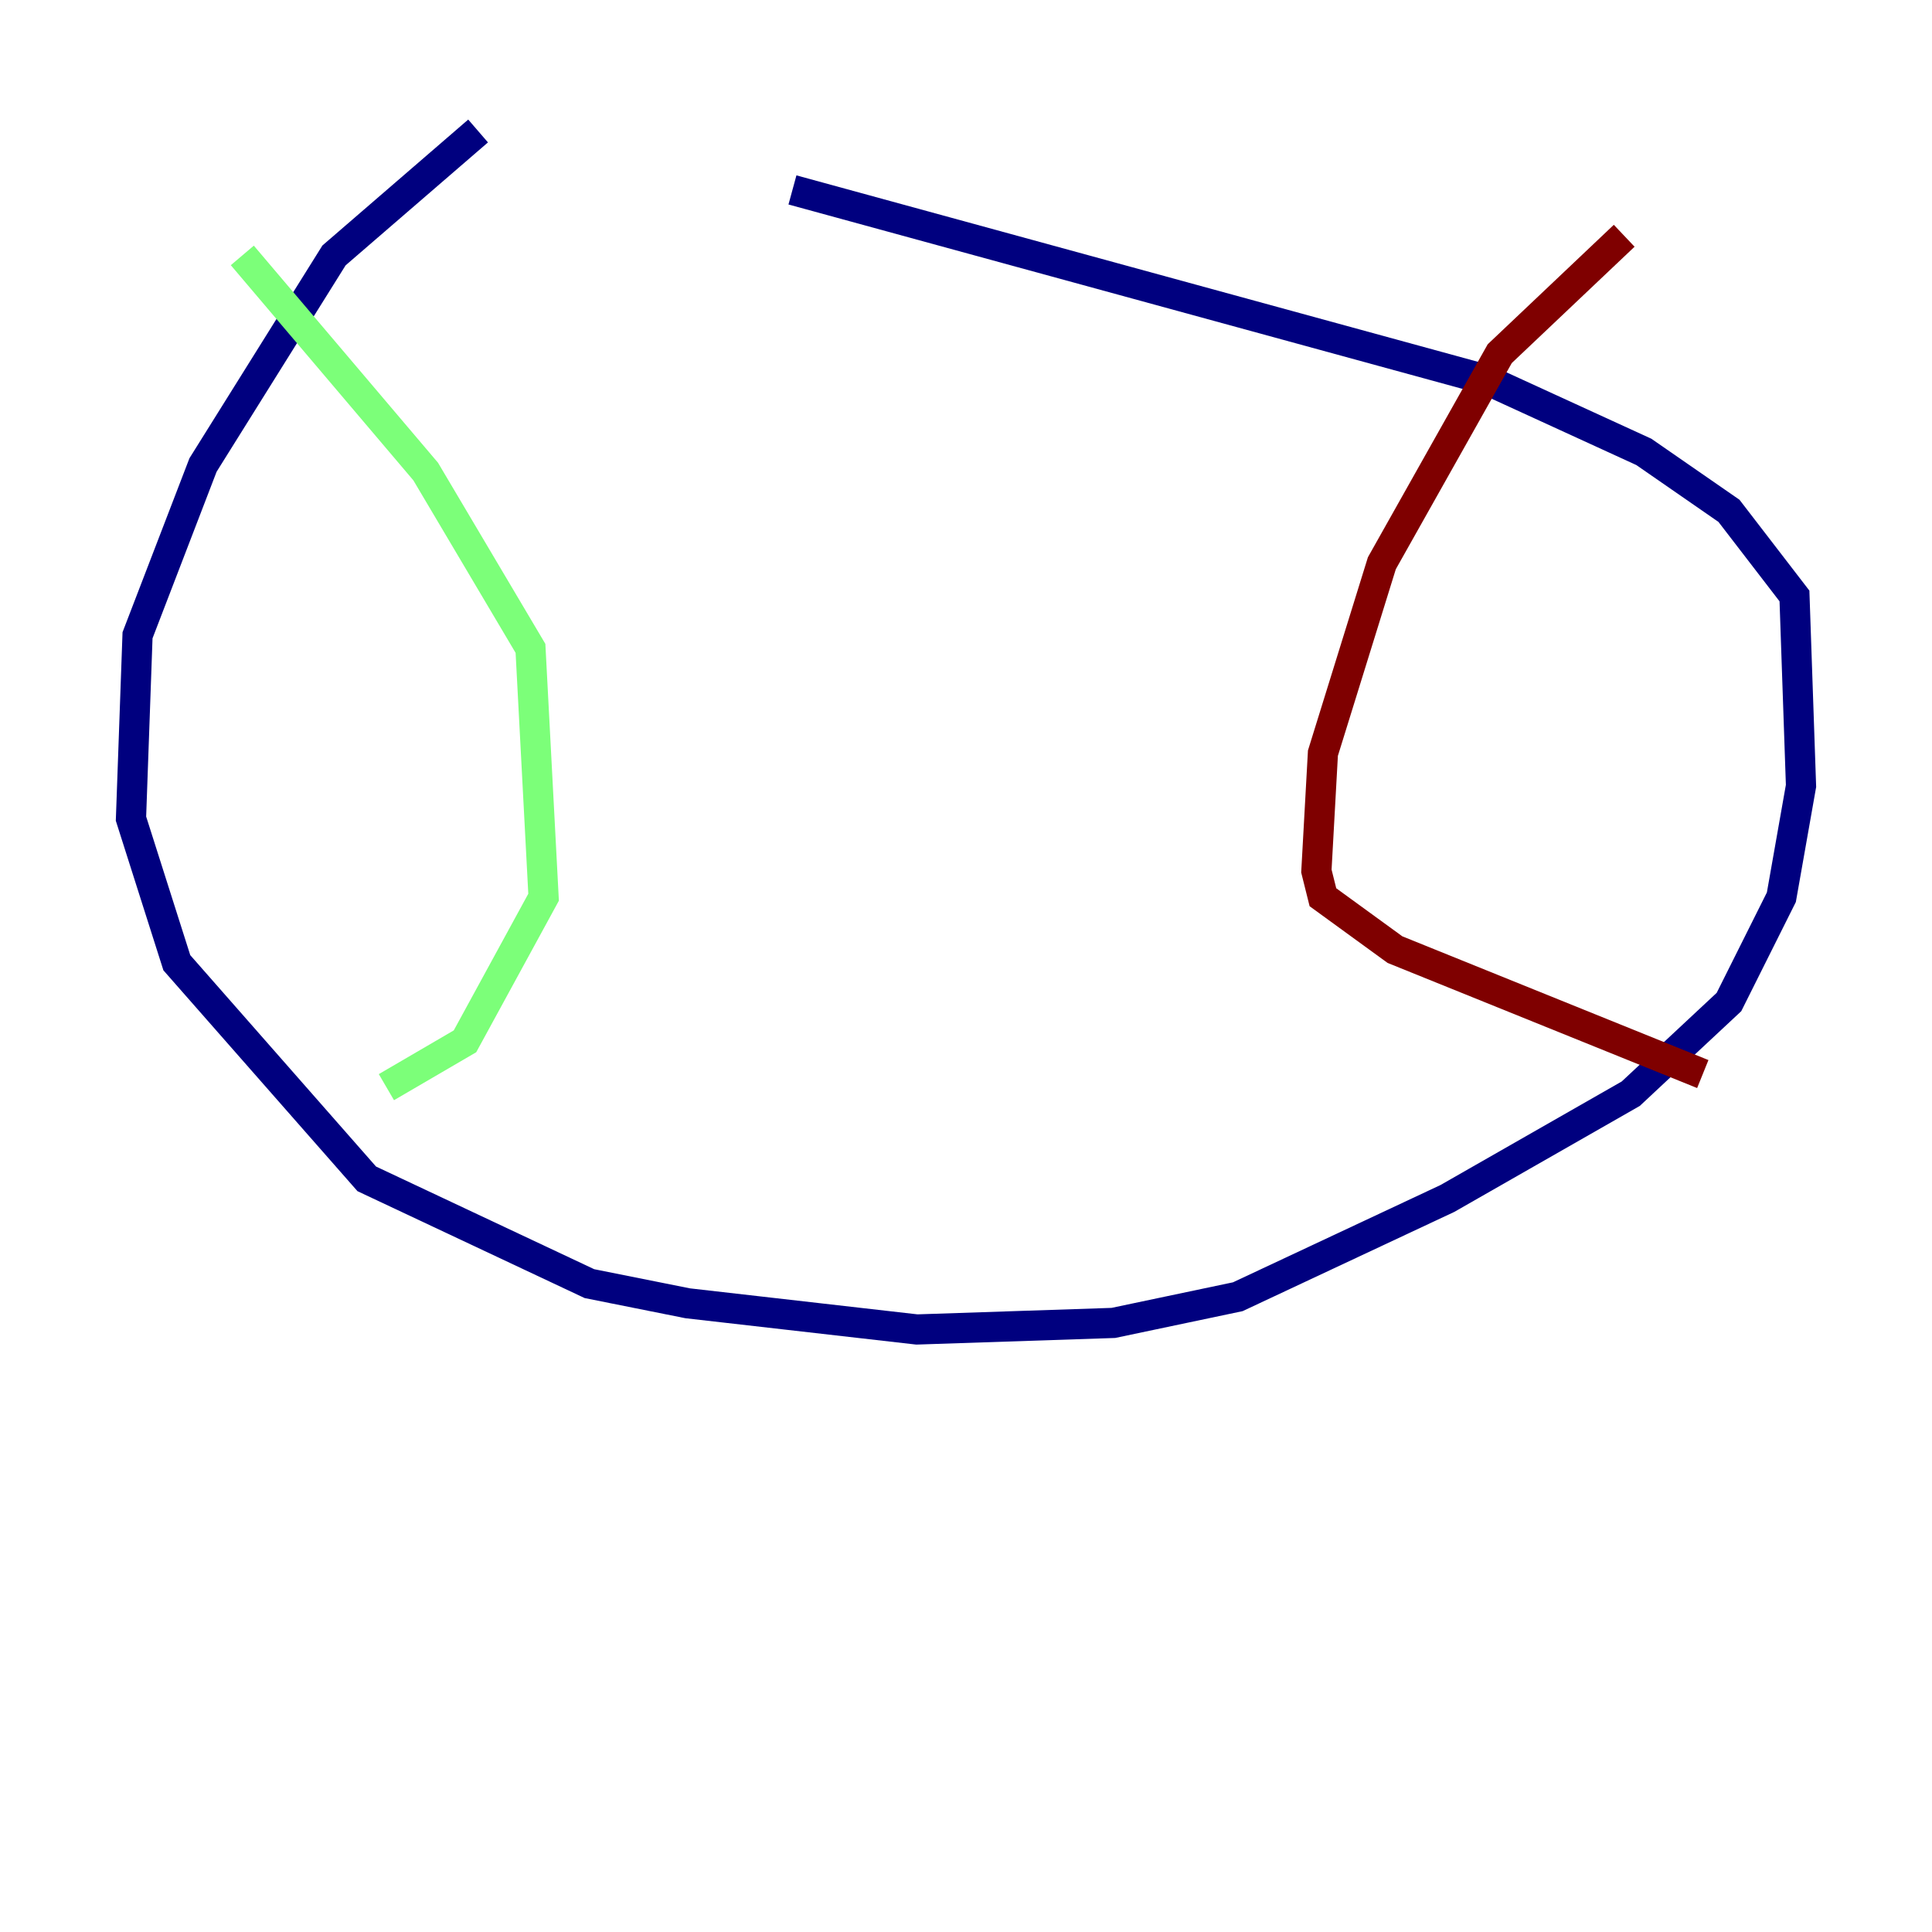 <?xml version="1.0" encoding="utf-8" ?>
<svg baseProfile="tiny" height="128" version="1.2" viewBox="0,0,128,128" width="128" xmlns="http://www.w3.org/2000/svg" xmlns:ev="http://www.w3.org/2001/xml-events" xmlns:xlink="http://www.w3.org/1999/xlink"><defs /><polyline fill="none" points="31.675,8.678 22.129,16.922 13.451,30.807 9.112,42.088 8.678,54.237 11.715,63.783 24.298,78.102 39.051,85.044 45.559,86.346 60.746,88.081 73.763,87.647 82.007,85.912 95.891,79.403 108.041,72.461 114.549,66.386 118.02,59.444 119.322,52.068 118.888,39.485 114.549,33.844 108.909,29.939 98.495,25.166 52.502,12.583" stroke="#00007f" stroke-width="2" /><polyline fill="none" points="16.054,16.922 28.203,31.241 35.146,42.956 36.014,59.444 30.807,68.99 25.6,72.027" stroke="#7cff79" stroke-width="2" /><polyline fill="none" points="107.607,15.62 99.363,23.43 91.552,37.315 87.647,49.898 87.214,57.709 87.647,59.444 92.42,62.915 112.814,71.159" stroke="#7f0000" stroke-width="2" /></svg>